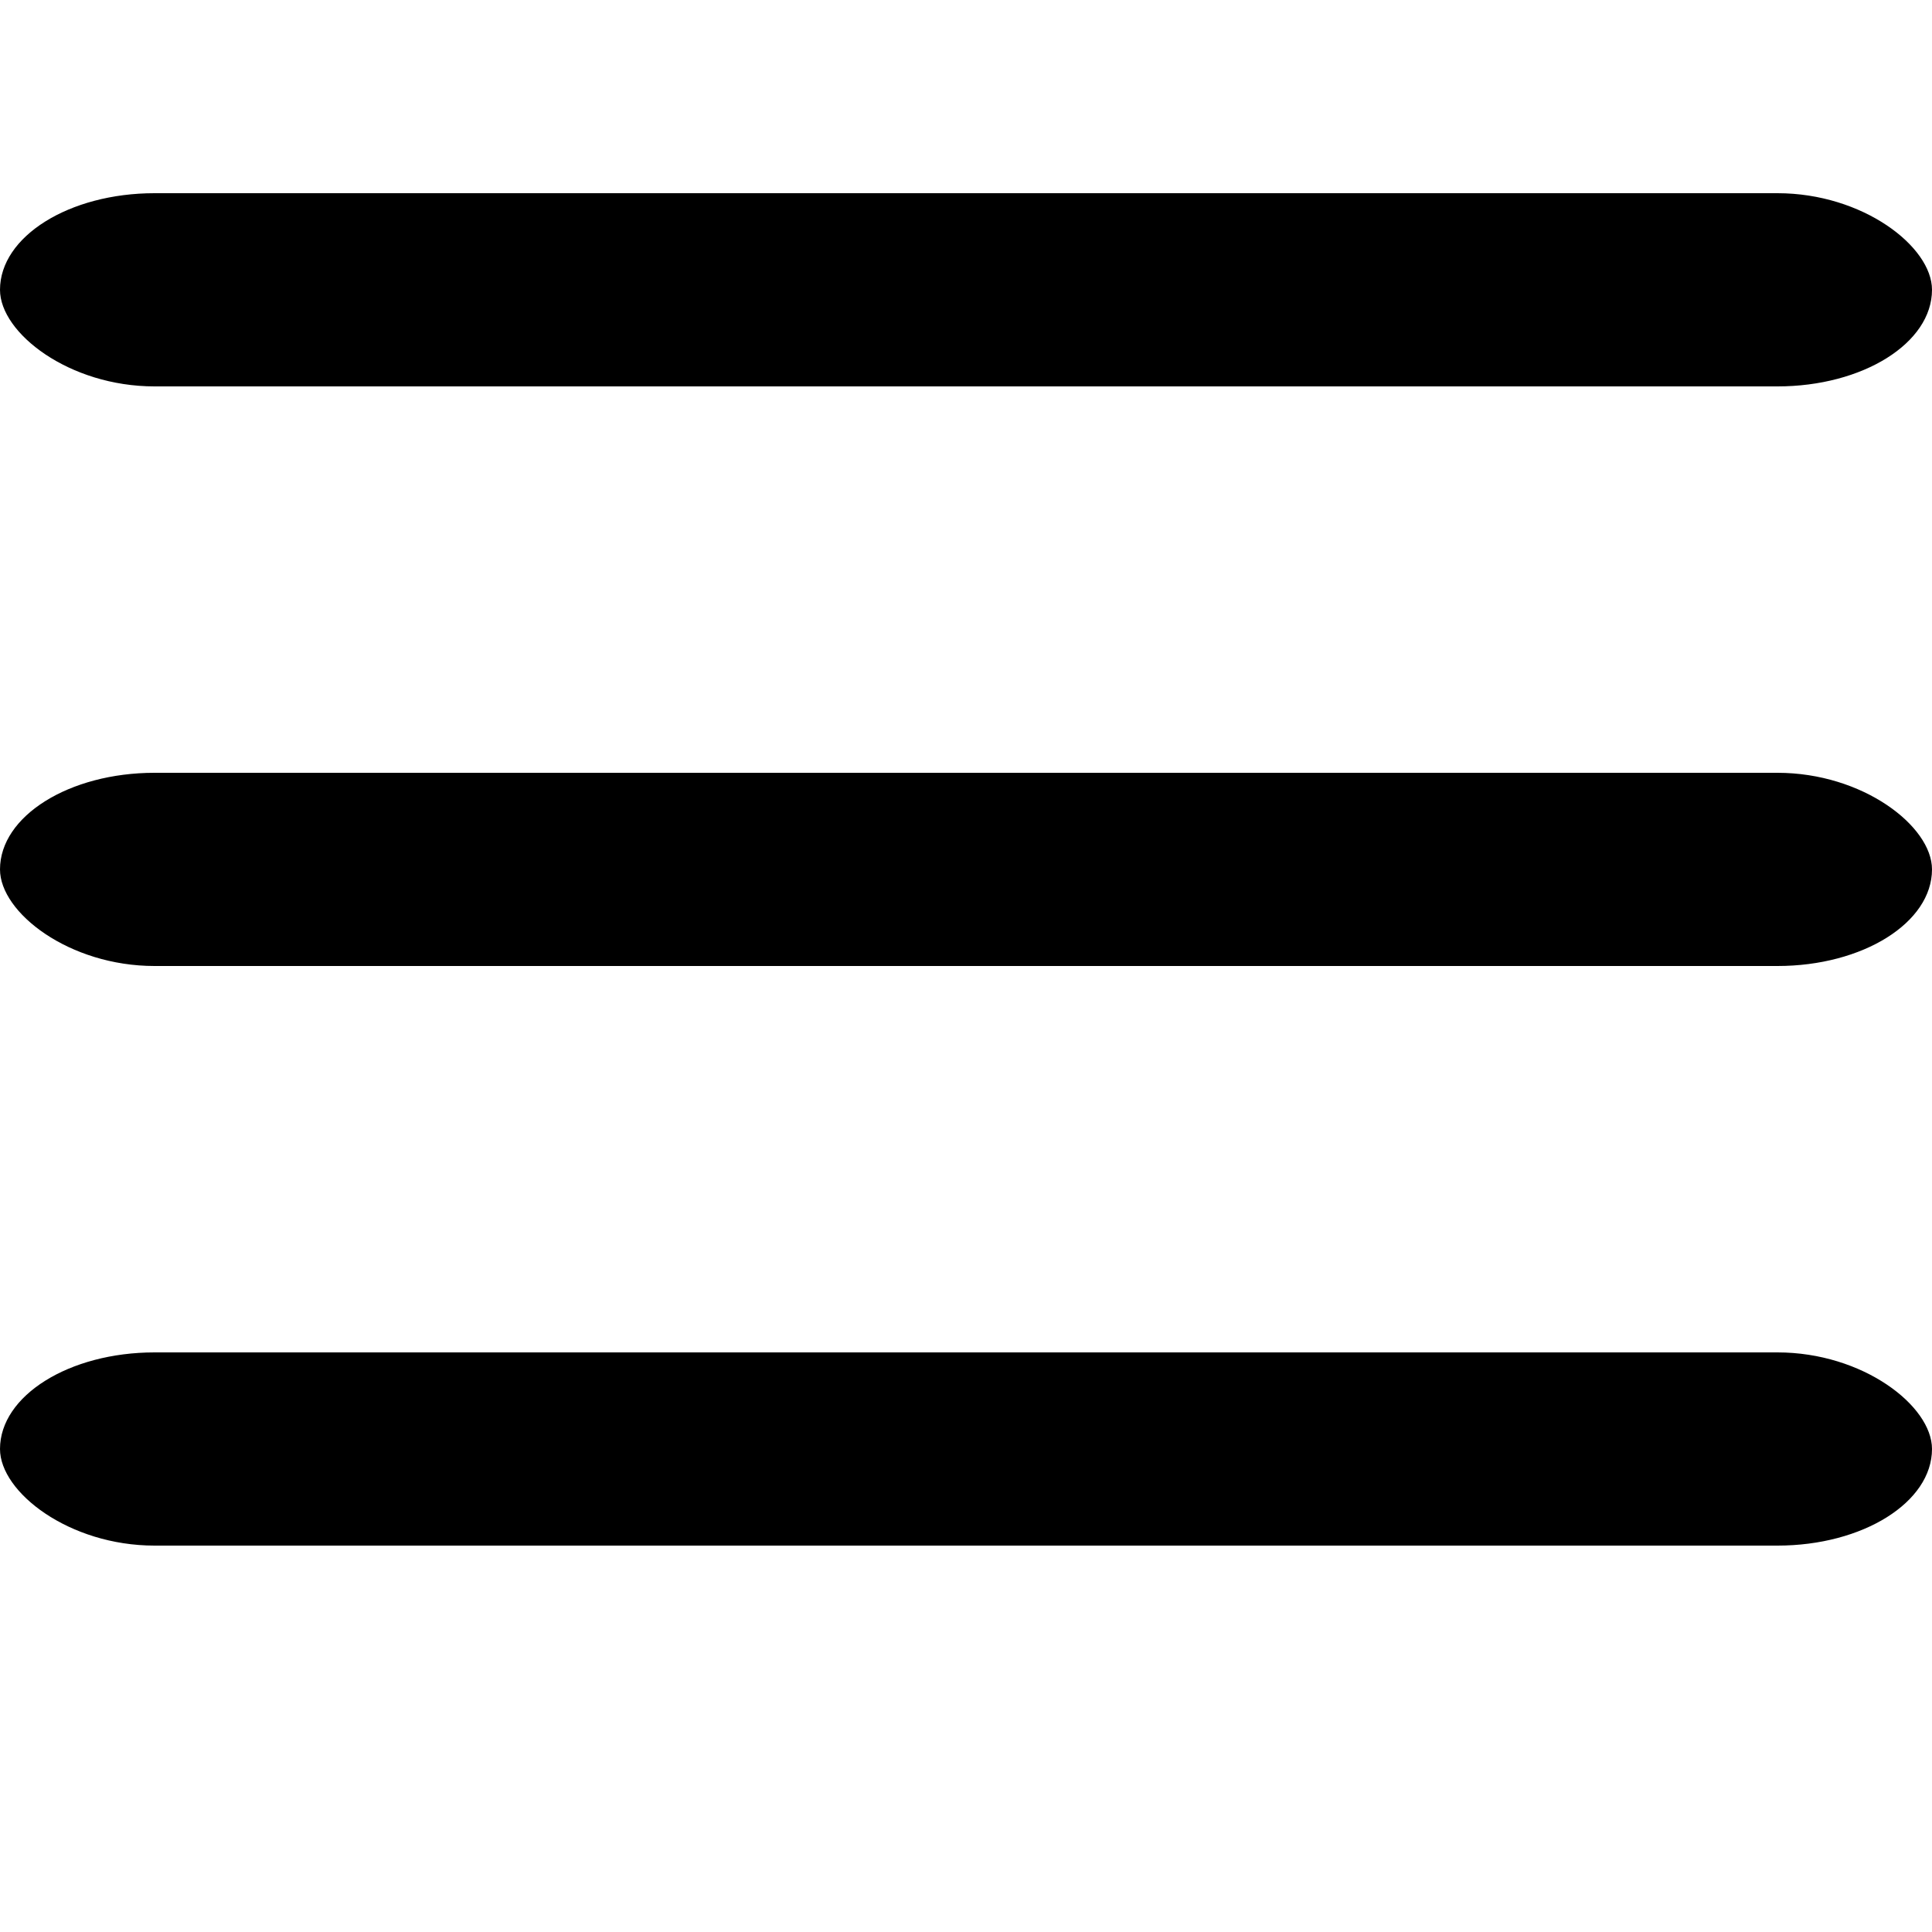 <svg viewBox="0 0 100 80" width="40" height="40" fill="currentColor" >
  <rect width="100" height="10" rx="8"></rect>
  <rect y="30" width="100" height="10" rx="8"></rect>
  <rect y="60" width="100" height="10" rx="8"></rect>
</svg>